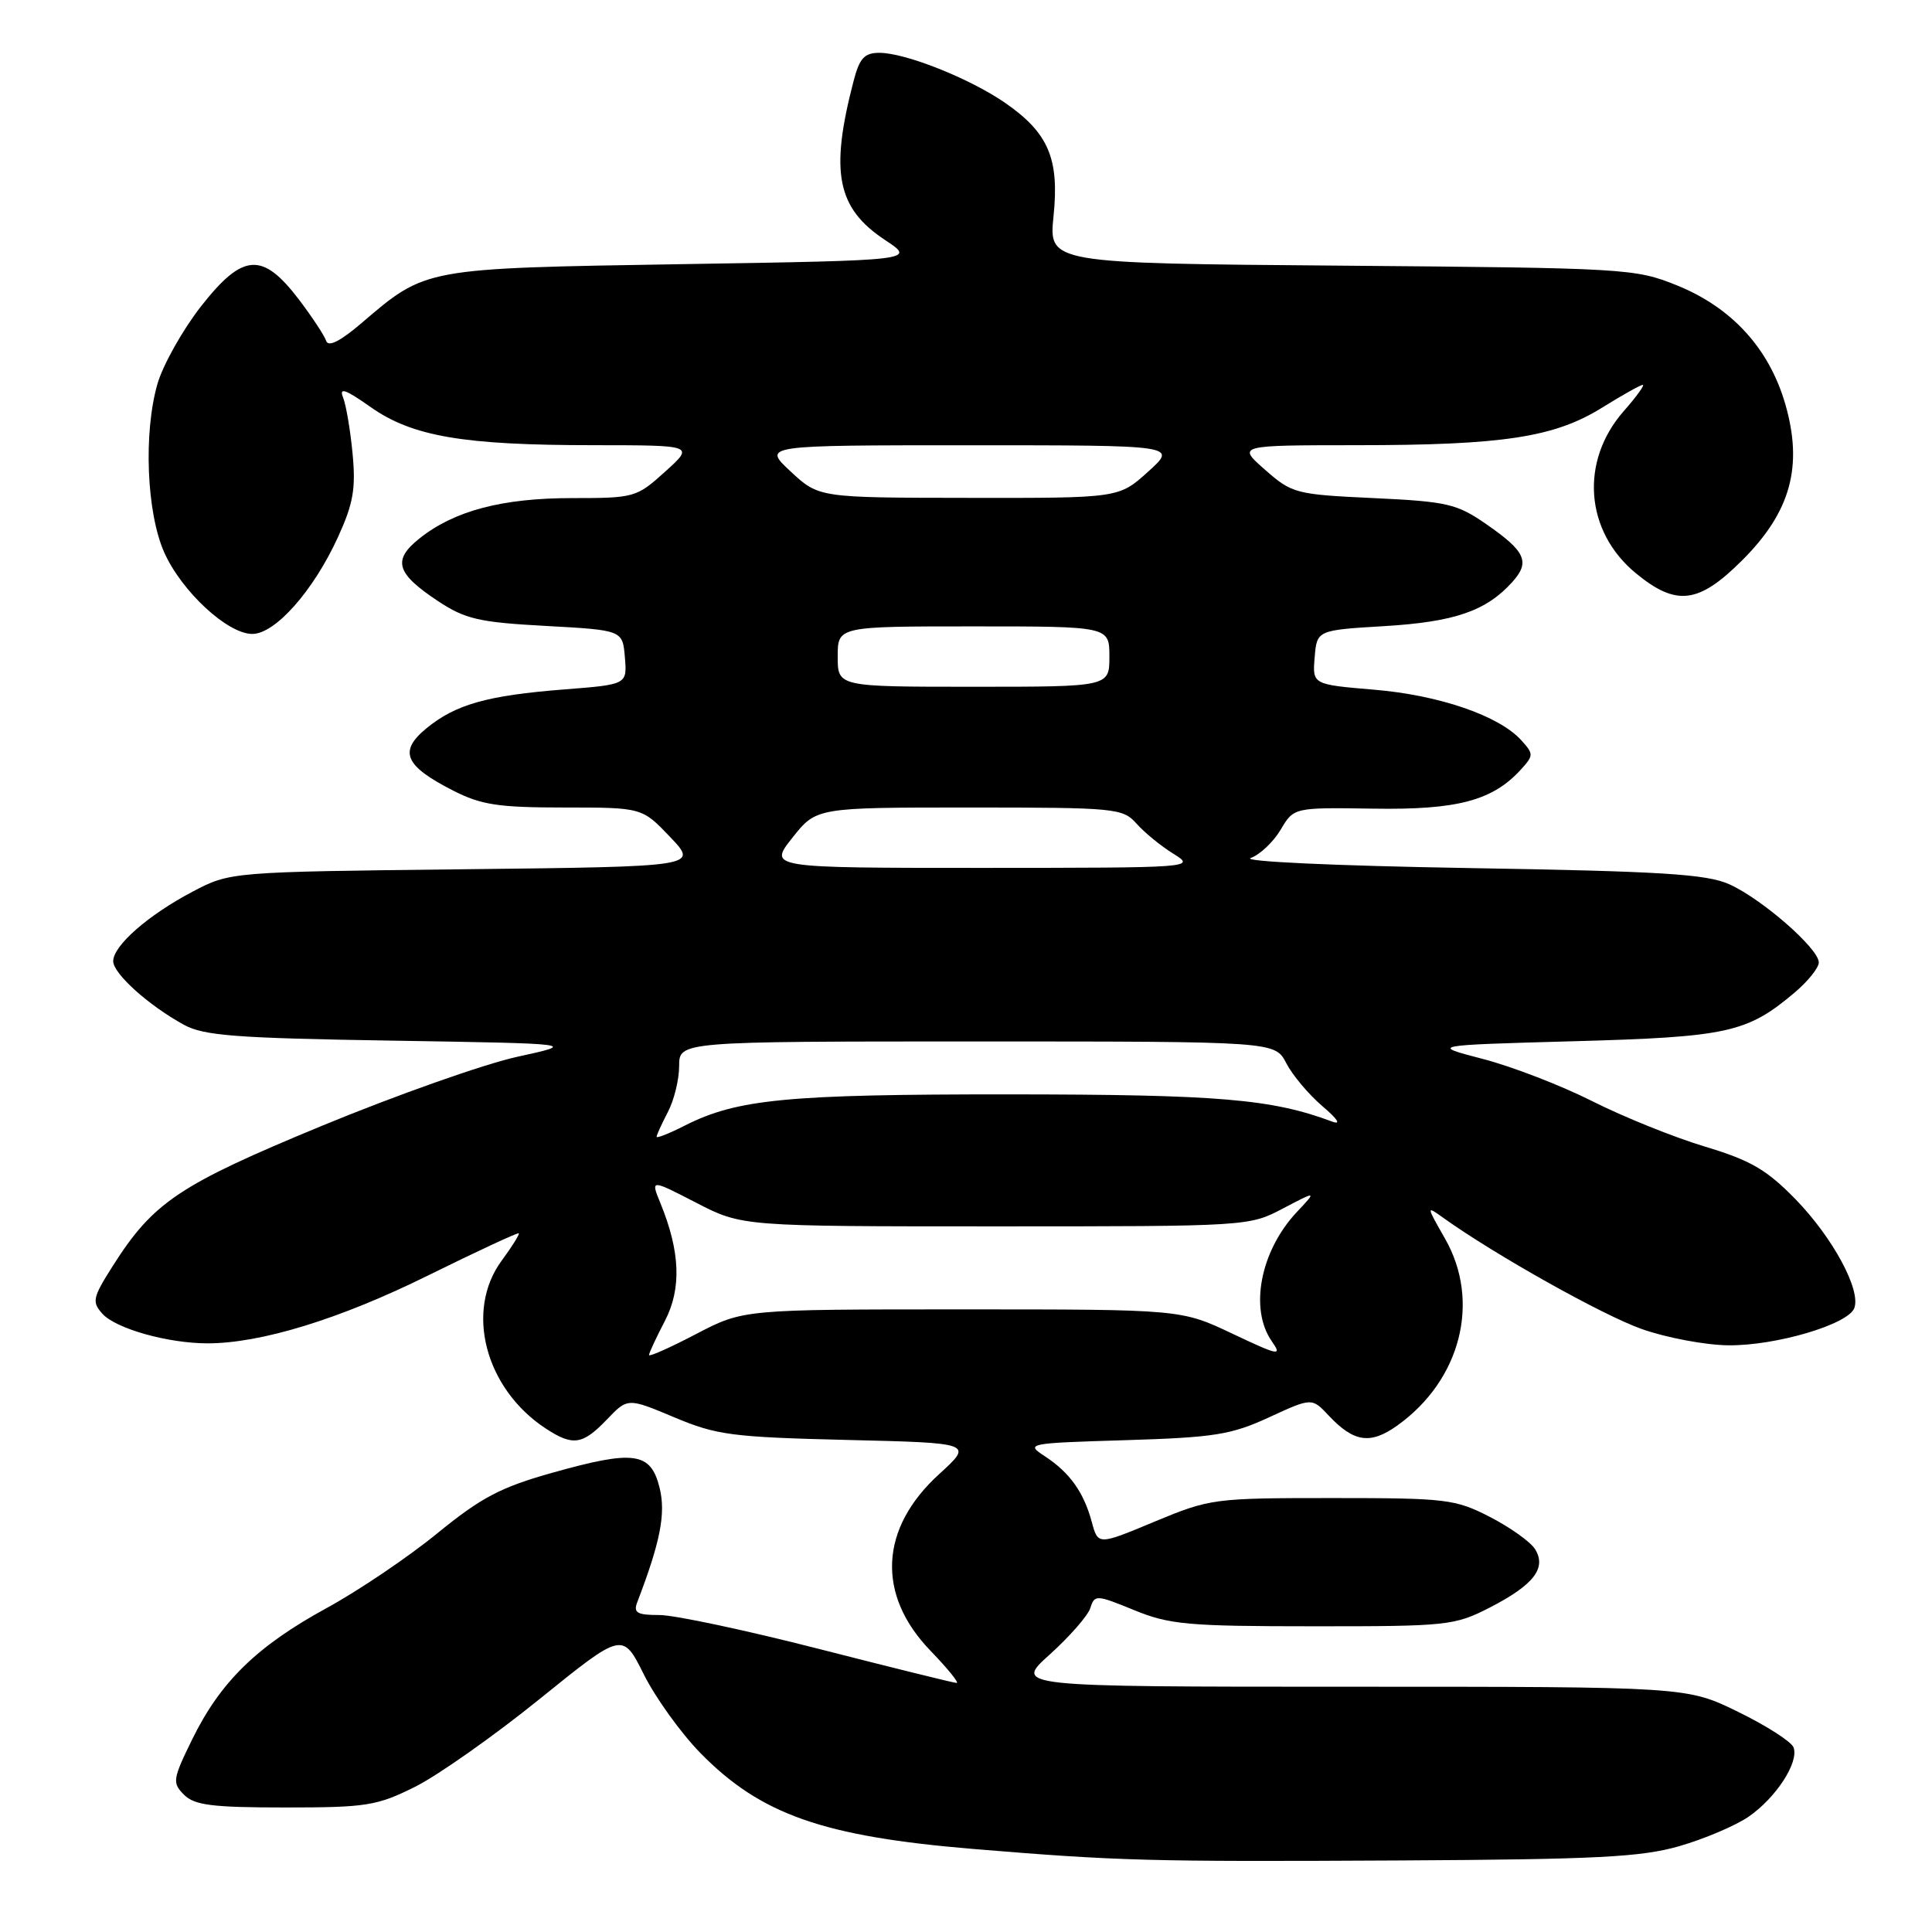 <?xml version="1.0" encoding="UTF-8" standalone="no"?>
<!DOCTYPE svg PUBLIC "-//W3C//DTD SVG 1.1//EN" "http://www.w3.org/Graphics/SVG/1.1/DTD/svg11.dtd" >
<svg xmlns="http://www.w3.org/2000/svg" xmlns:xlink="http://www.w3.org/1999/xlink" version="1.1" viewBox="0 0 256 256">
 <g >
 <path fill="currentColor"
d=" M 222.50 244.63 C 225.80 243.68 229.92 241.93 231.66 240.75 C 235.32 238.24 238.41 233.50 237.65 231.53 C 237.36 230.78 234.06 228.66 230.31 226.83 C 223.50 223.50 223.50 223.50 178.92 223.50 C 134.34 223.50 134.34 223.50 139.12 219.21 C 141.74 216.84 144.16 214.08 144.48 213.06 C 145.04 211.29 145.27 211.30 150.28 213.35 C 154.96 215.27 157.41 215.49 174.03 215.49 C 191.84 215.50 192.74 215.40 197.42 213.00 C 203.25 210.00 204.97 207.76 203.39 205.25 C 202.78 204.29 200.10 202.38 197.42 201.00 C 192.82 198.64 191.67 198.50 176.53 198.50 C 160.85 198.50 160.34 198.57 153.00 201.62 C 145.50 204.75 145.50 204.75 144.67 201.68 C 143.60 197.72 141.76 195.14 138.46 192.97 C 135.86 191.27 136.07 191.23 149.16 190.83 C 160.93 190.47 163.16 190.11 168.16 187.80 C 173.83 185.19 173.83 185.19 176.07 187.58 C 179.39 191.11 181.58 191.43 185.12 188.91 C 193.56 182.90 196.24 172.46 191.47 164.12 C 188.98 159.76 188.98 159.74 191.23 161.36 C 198.12 166.29 212.39 174.29 217.56 176.11 C 220.83 177.26 225.98 178.23 229.01 178.26 C 235.29 178.33 244.87 175.50 245.70 173.34 C 246.62 170.95 242.85 163.98 237.91 158.90 C 234.08 154.98 231.97 153.75 225.88 151.92 C 221.82 150.70 215.12 148.00 211.00 145.92 C 206.88 143.84 200.35 141.32 196.50 140.32 C 189.50 138.50 189.50 138.50 208.50 137.97 C 228.90 137.41 231.49 136.84 237.75 131.56 C 239.54 130.06 241.00 128.24 241.00 127.53 C 241.00 125.69 233.46 119.11 229.14 117.17 C 226.12 115.82 220.22 115.45 194.50 115.02 C 176.82 114.72 164.46 114.15 165.73 113.69 C 166.96 113.24 168.74 111.55 169.70 109.93 C 171.44 106.99 171.44 106.99 181.98 107.15 C 193.13 107.33 197.81 106.08 201.56 101.93 C 203.22 100.10 203.22 99.90 201.58 98.09 C 198.64 94.84 190.70 92.11 182.10 91.39 C 173.90 90.70 173.90 90.70 174.20 87.10 C 174.50 83.50 174.50 83.50 183.50 82.96 C 192.74 82.40 196.92 80.96 200.37 77.14 C 202.79 74.47 202.17 73.08 196.95 69.46 C 193.03 66.75 191.79 66.46 182.00 66.00 C 171.69 65.52 171.20 65.39 167.63 62.25 C 163.93 59.00 163.93 59.00 179.72 58.99 C 199.17 58.99 205.95 57.95 212.28 54.02 C 214.95 52.36 217.37 51.00 217.67 51.00 C 217.97 51.00 216.83 52.57 215.15 54.48 C 209.32 61.13 210.01 70.39 216.75 75.95 C 222.13 80.38 225.08 80.02 230.90 74.19 C 237.29 67.80 238.94 61.76 236.55 53.51 C 234.40 46.14 229.46 40.74 222.17 37.80 C 216.66 35.58 215.43 35.51 177.73 35.20 C 138.96 34.89 138.96 34.89 139.60 28.63 C 140.38 21.02 138.92 17.60 133.20 13.64 C 128.53 10.41 119.98 7.00 116.53 7.00 C 114.54 7.00 113.89 7.70 113.10 10.75 C 109.95 22.83 110.89 27.58 117.27 31.80 C 121.36 34.50 121.36 34.50 90.43 35.00 C 56.08 35.56 56.47 35.49 47.93 42.79 C 45.09 45.22 43.51 46.02 43.22 45.17 C 42.99 44.47 41.36 42.00 39.61 39.69 C 34.77 33.34 32.19 33.52 26.65 40.57 C 24.20 43.71 21.59 48.35 20.86 50.88 C 19.00 57.37 19.42 67.90 21.75 73.17 C 24.04 78.34 30.14 84.00 33.43 84.00 C 36.47 84.00 41.52 78.30 44.78 71.18 C 46.81 66.74 47.16 64.75 46.72 60.13 C 46.43 57.03 45.86 53.68 45.46 52.67 C 44.90 51.28 45.77 51.58 49.11 53.94 C 54.66 57.84 61.37 58.99 78.75 58.99 C 92.01 59.00 92.01 59.00 88.13 62.50 C 84.35 65.92 84.06 66.00 75.81 66.00 C 66.53 66.00 60.18 67.68 55.58 71.35 C 51.97 74.23 52.49 75.97 58.04 79.65 C 61.66 82.04 63.46 82.46 72.34 82.94 C 82.50 83.50 82.50 83.50 82.80 87.10 C 83.10 90.70 83.10 90.70 74.80 91.35 C 64.57 92.15 60.37 93.33 56.50 96.51 C 52.79 99.56 53.60 101.47 60.03 104.75 C 63.75 106.65 66.01 107.00 74.75 107.00 C 85.08 107.00 85.08 107.00 88.81 110.92 C 92.53 114.83 92.53 114.83 61.52 115.18 C 30.50 115.53 30.50 115.53 25.50 118.16 C 19.63 121.25 15.00 125.31 15.00 127.36 C 15.00 129.01 19.68 133.22 24.37 135.79 C 27.02 137.24 31.25 137.56 52.00 137.89 C 76.50 138.29 76.50 138.29 68.50 140.04 C 64.10 141.01 52.48 145.12 42.67 149.17 C 23.69 157.02 20.31 159.28 14.91 167.80 C 12.27 171.96 12.16 172.51 13.57 174.08 C 15.36 176.06 22.26 178.00 27.50 178.00 C 34.57 178.00 45.02 174.79 56.67 169.03 C 63.18 165.82 68.61 163.29 68.74 163.42 C 68.87 163.54 67.86 165.16 66.49 167.02 C 61.57 173.68 64.28 184.02 72.32 189.29 C 75.91 191.64 77.19 191.45 80.40 188.11 C 83.17 185.21 83.17 185.21 89.34 187.80 C 94.95 190.16 96.99 190.43 112.24 190.80 C 128.97 191.20 128.97 191.20 124.42 195.35 C 116.54 202.53 116.12 211.32 123.31 218.75 C 125.57 221.09 127.12 223.00 126.76 223.00 C 126.40 223.00 118.21 220.97 108.55 218.50 C 98.90 216.03 89.38 214.00 87.39 214.00 C 84.41 214.00 83.90 213.71 84.44 212.30 C 87.51 204.29 88.24 200.55 87.40 197.14 C 86.23 192.41 84.04 192.10 73.25 195.13 C 66.33 197.07 63.79 198.41 57.96 203.16 C 54.12 206.30 47.50 210.78 43.24 213.10 C 34.02 218.14 29.19 222.87 25.46 230.49 C 22.87 235.78 22.81 236.24 24.39 237.82 C 25.77 239.20 28.13 239.50 37.79 239.50 C 48.55 239.50 49.95 239.28 55.00 236.76 C 58.02 235.25 65.45 230.02 71.50 225.13 C 82.50 216.24 82.50 216.24 85.31 221.87 C 86.86 224.97 90.23 229.65 92.80 232.28 C 100.80 240.44 109.04 243.34 129.00 245.00 C 148.19 246.59 152.24 246.70 185.50 246.52 C 211.54 246.38 217.46 246.08 222.50 244.63 Z  M 86.00 179.55 C 86.00 179.28 86.94 177.26 88.09 175.05 C 90.33 170.75 90.14 165.83 87.49 159.38 C 86.21 156.25 86.21 156.25 92.27 159.38 C 98.33 162.50 98.33 162.50 131.91 162.50 C 165.30 162.50 165.53 162.49 170.00 160.13 C 174.50 157.77 174.50 157.77 171.81 160.63 C 167.00 165.77 165.52 173.45 168.53 177.74 C 169.92 179.73 169.45 179.63 163.28 176.71 C 156.50 173.50 156.50 173.50 127.50 173.50 C 98.50 173.50 98.50 173.50 92.25 176.76 C 88.81 178.56 86.00 179.81 86.00 179.55 Z  M 87.00 150.63 C 87.00 150.41 87.67 148.94 88.49 147.36 C 89.32 145.79 89.99 143.04 89.99 141.25 C 90.00 138.00 90.00 138.00 129.47 138.00 C 168.95 138.00 168.95 138.00 170.44 140.88 C 171.26 142.47 173.41 145.02 175.21 146.56 C 177.27 148.31 177.75 149.08 176.50 148.61 C 168.49 145.62 161.50 145.03 133.80 145.01 C 104.24 145.00 97.70 145.63 90.75 149.14 C 88.69 150.19 87.00 150.86 87.00 150.63 Z  M 105.00 111.00 C 108.17 107.00 108.17 107.00 128.43 107.00 C 147.88 107.00 148.77 107.09 150.60 109.14 C 151.64 110.32 153.85 112.12 155.50 113.14 C 158.46 114.97 158.16 114.99 130.17 115.00 C 101.83 115.00 101.83 115.00 105.00 111.00 Z  M 111.00 87.00 C 111.00 83.00 111.00 83.00 129.00 83.00 C 147.00 83.00 147.00 83.00 147.00 87.00 C 147.00 91.00 147.00 91.00 129.00 91.00 C 111.00 91.00 111.00 91.00 111.00 87.00 Z  M 104.76 62.47 C 101.03 59.00 101.03 59.00 128.52 59.00 C 156.01 59.00 156.01 59.00 152.13 62.50 C 148.26 66.00 148.26 66.00 128.38 65.97 C 108.50 65.95 108.50 65.95 104.76 62.47 Z "/>
</g>
</svg>